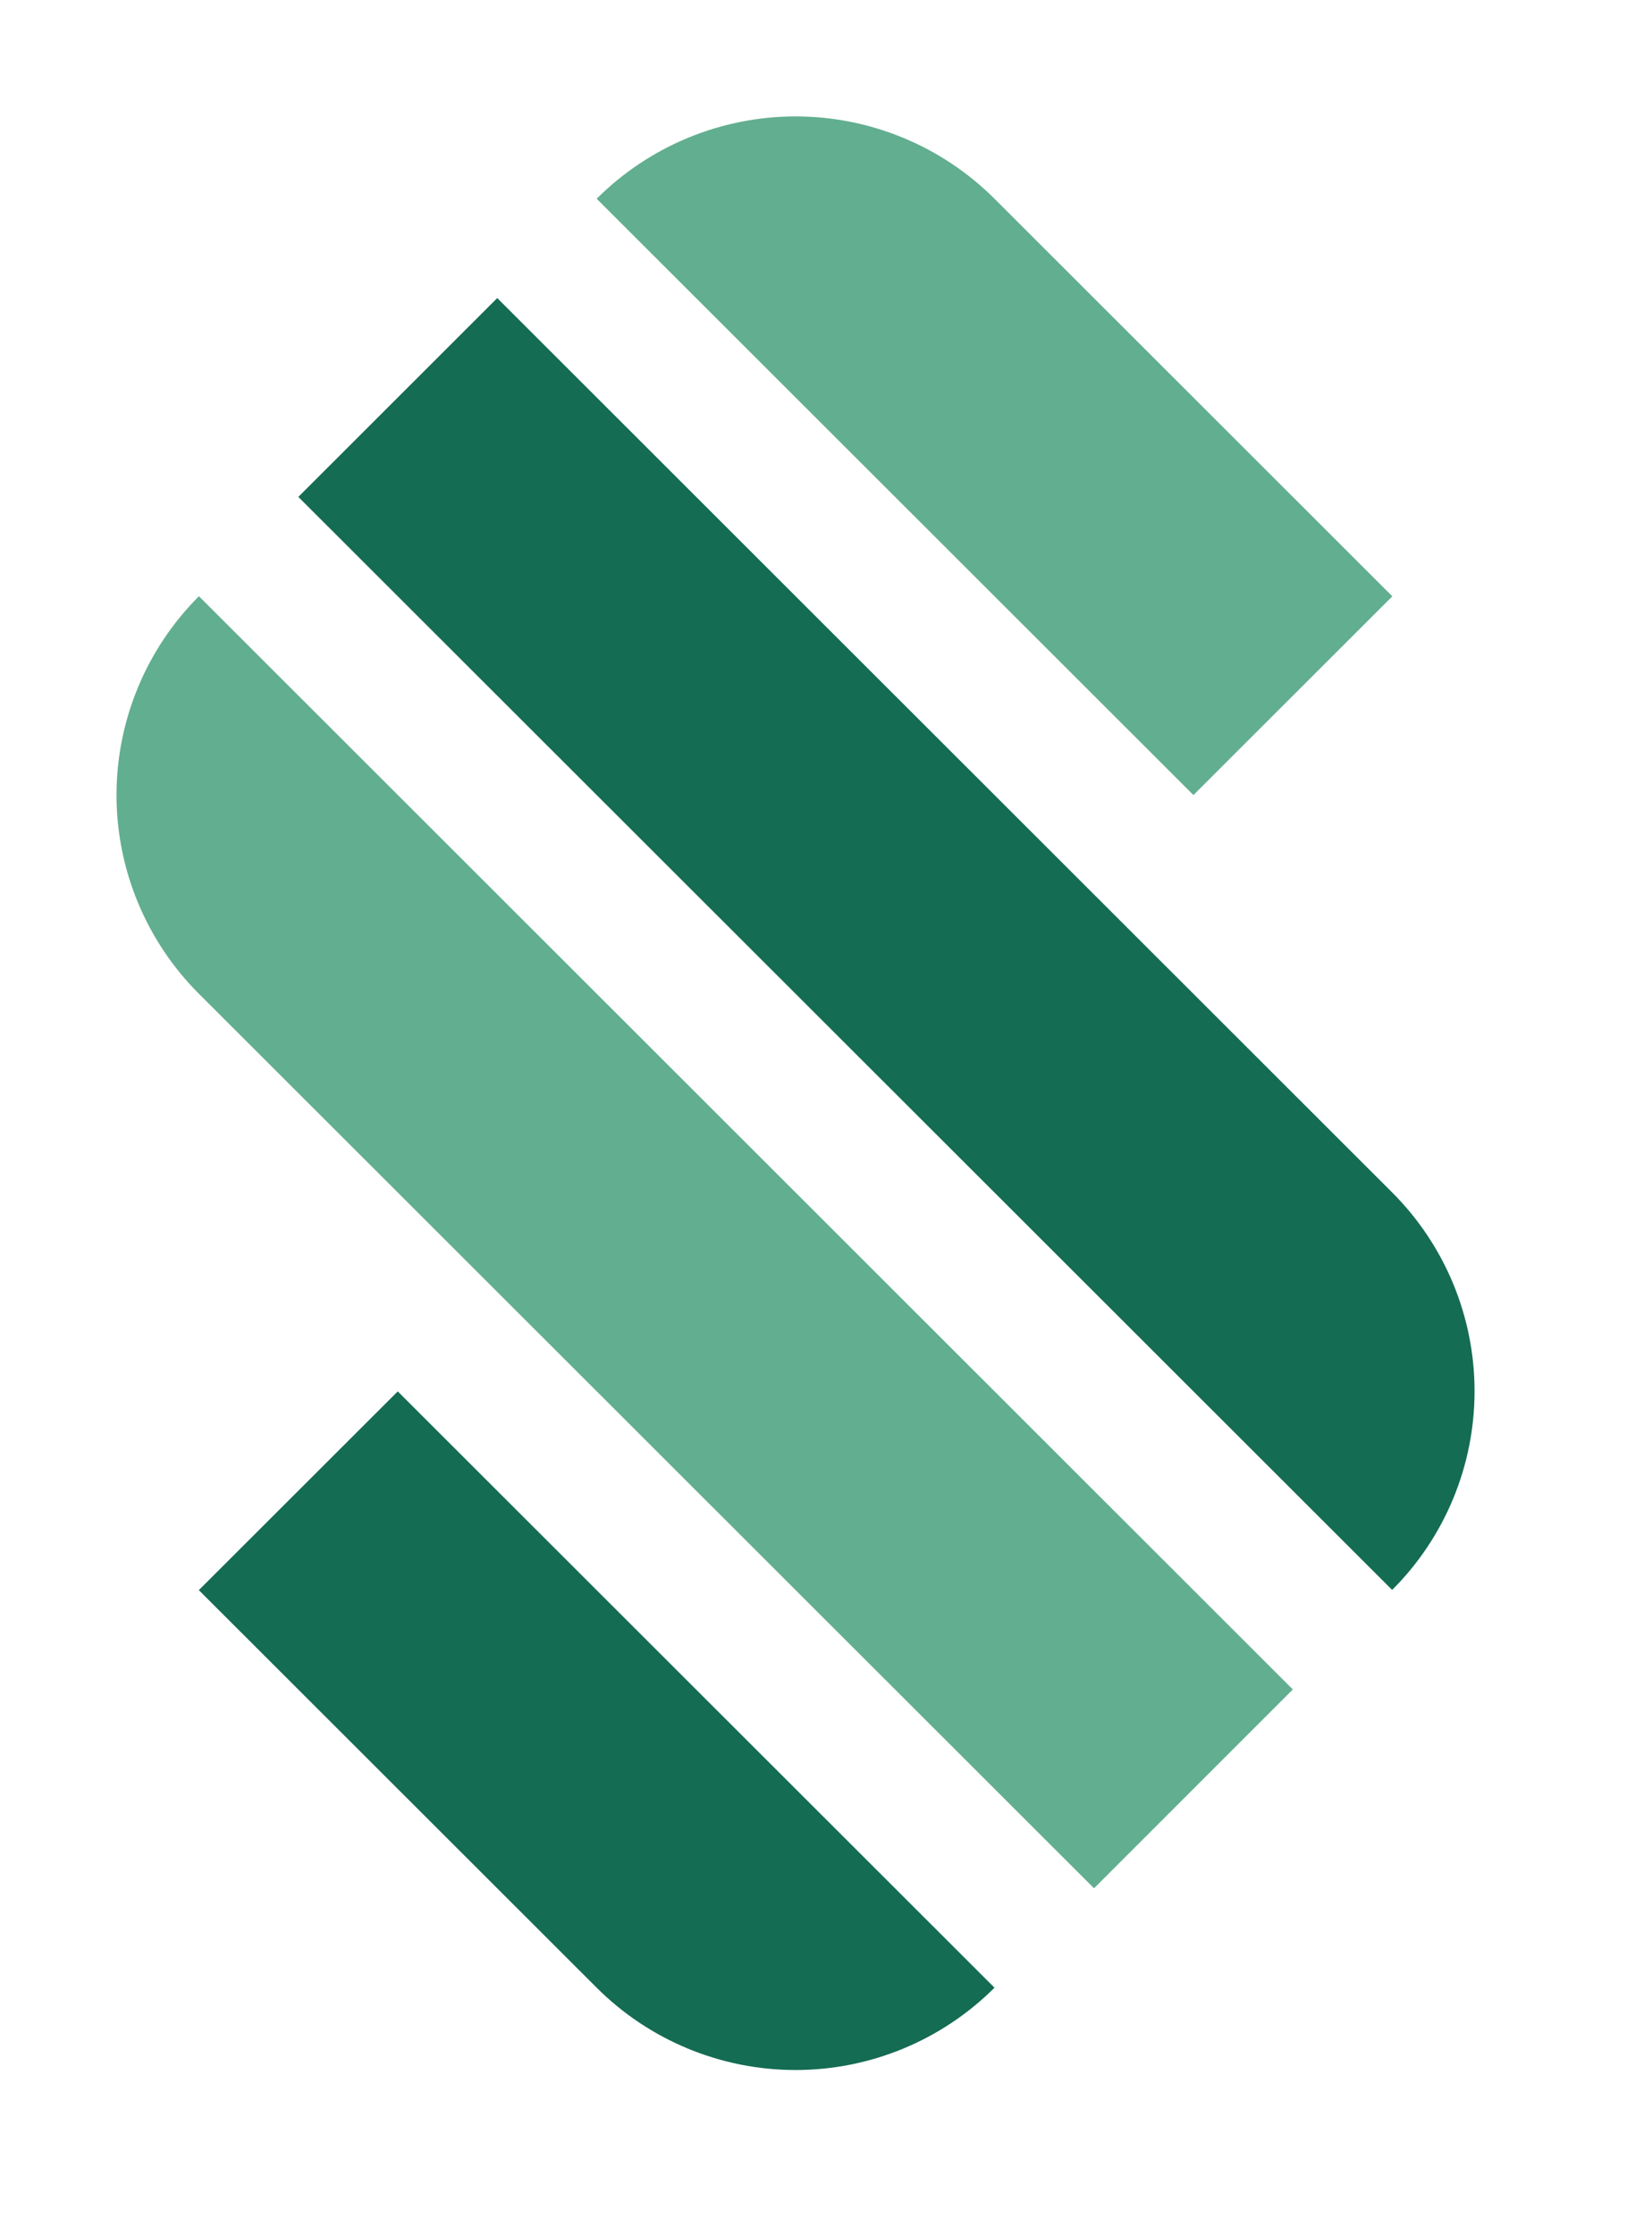<svg width="17" height="23" viewBox="0 0 17 23" fill="none" xmlns="http://www.w3.org/2000/svg">
  <path d="M10.234 2.045L14.328 6.136L12.281 8.181L6.14 2.045C6.683 1.503 7.42 1.198 8.187 1.198C8.955 1.198 9.691 1.503 10.234 2.045Z" fill="#62AE90"/>
  <path d="M5.117 3.067L14.326 12.27C14.869 12.812 15.174 13.548 15.174 14.315C15.174 15.082 14.869 15.818 14.326 16.36L3.07 5.113L5.117 3.067Z" fill="#146C53"/>
  <path d="M2.047 6.135L13.304 17.384L11.258 19.43L2.047 10.226C1.504 9.683 1.199 8.948 1.199 8.181C1.199 7.414 1.504 6.678 2.047 6.135Z" fill="#62AE90"/>
  <path d="M4.093 14.317L10.234 20.453C9.691 20.995 8.955 21.3 8.187 21.3C7.419 21.3 6.683 20.995 6.14 20.453L2.046 16.362L4.093 14.317Z" fill="#146C53"/>
</svg>
